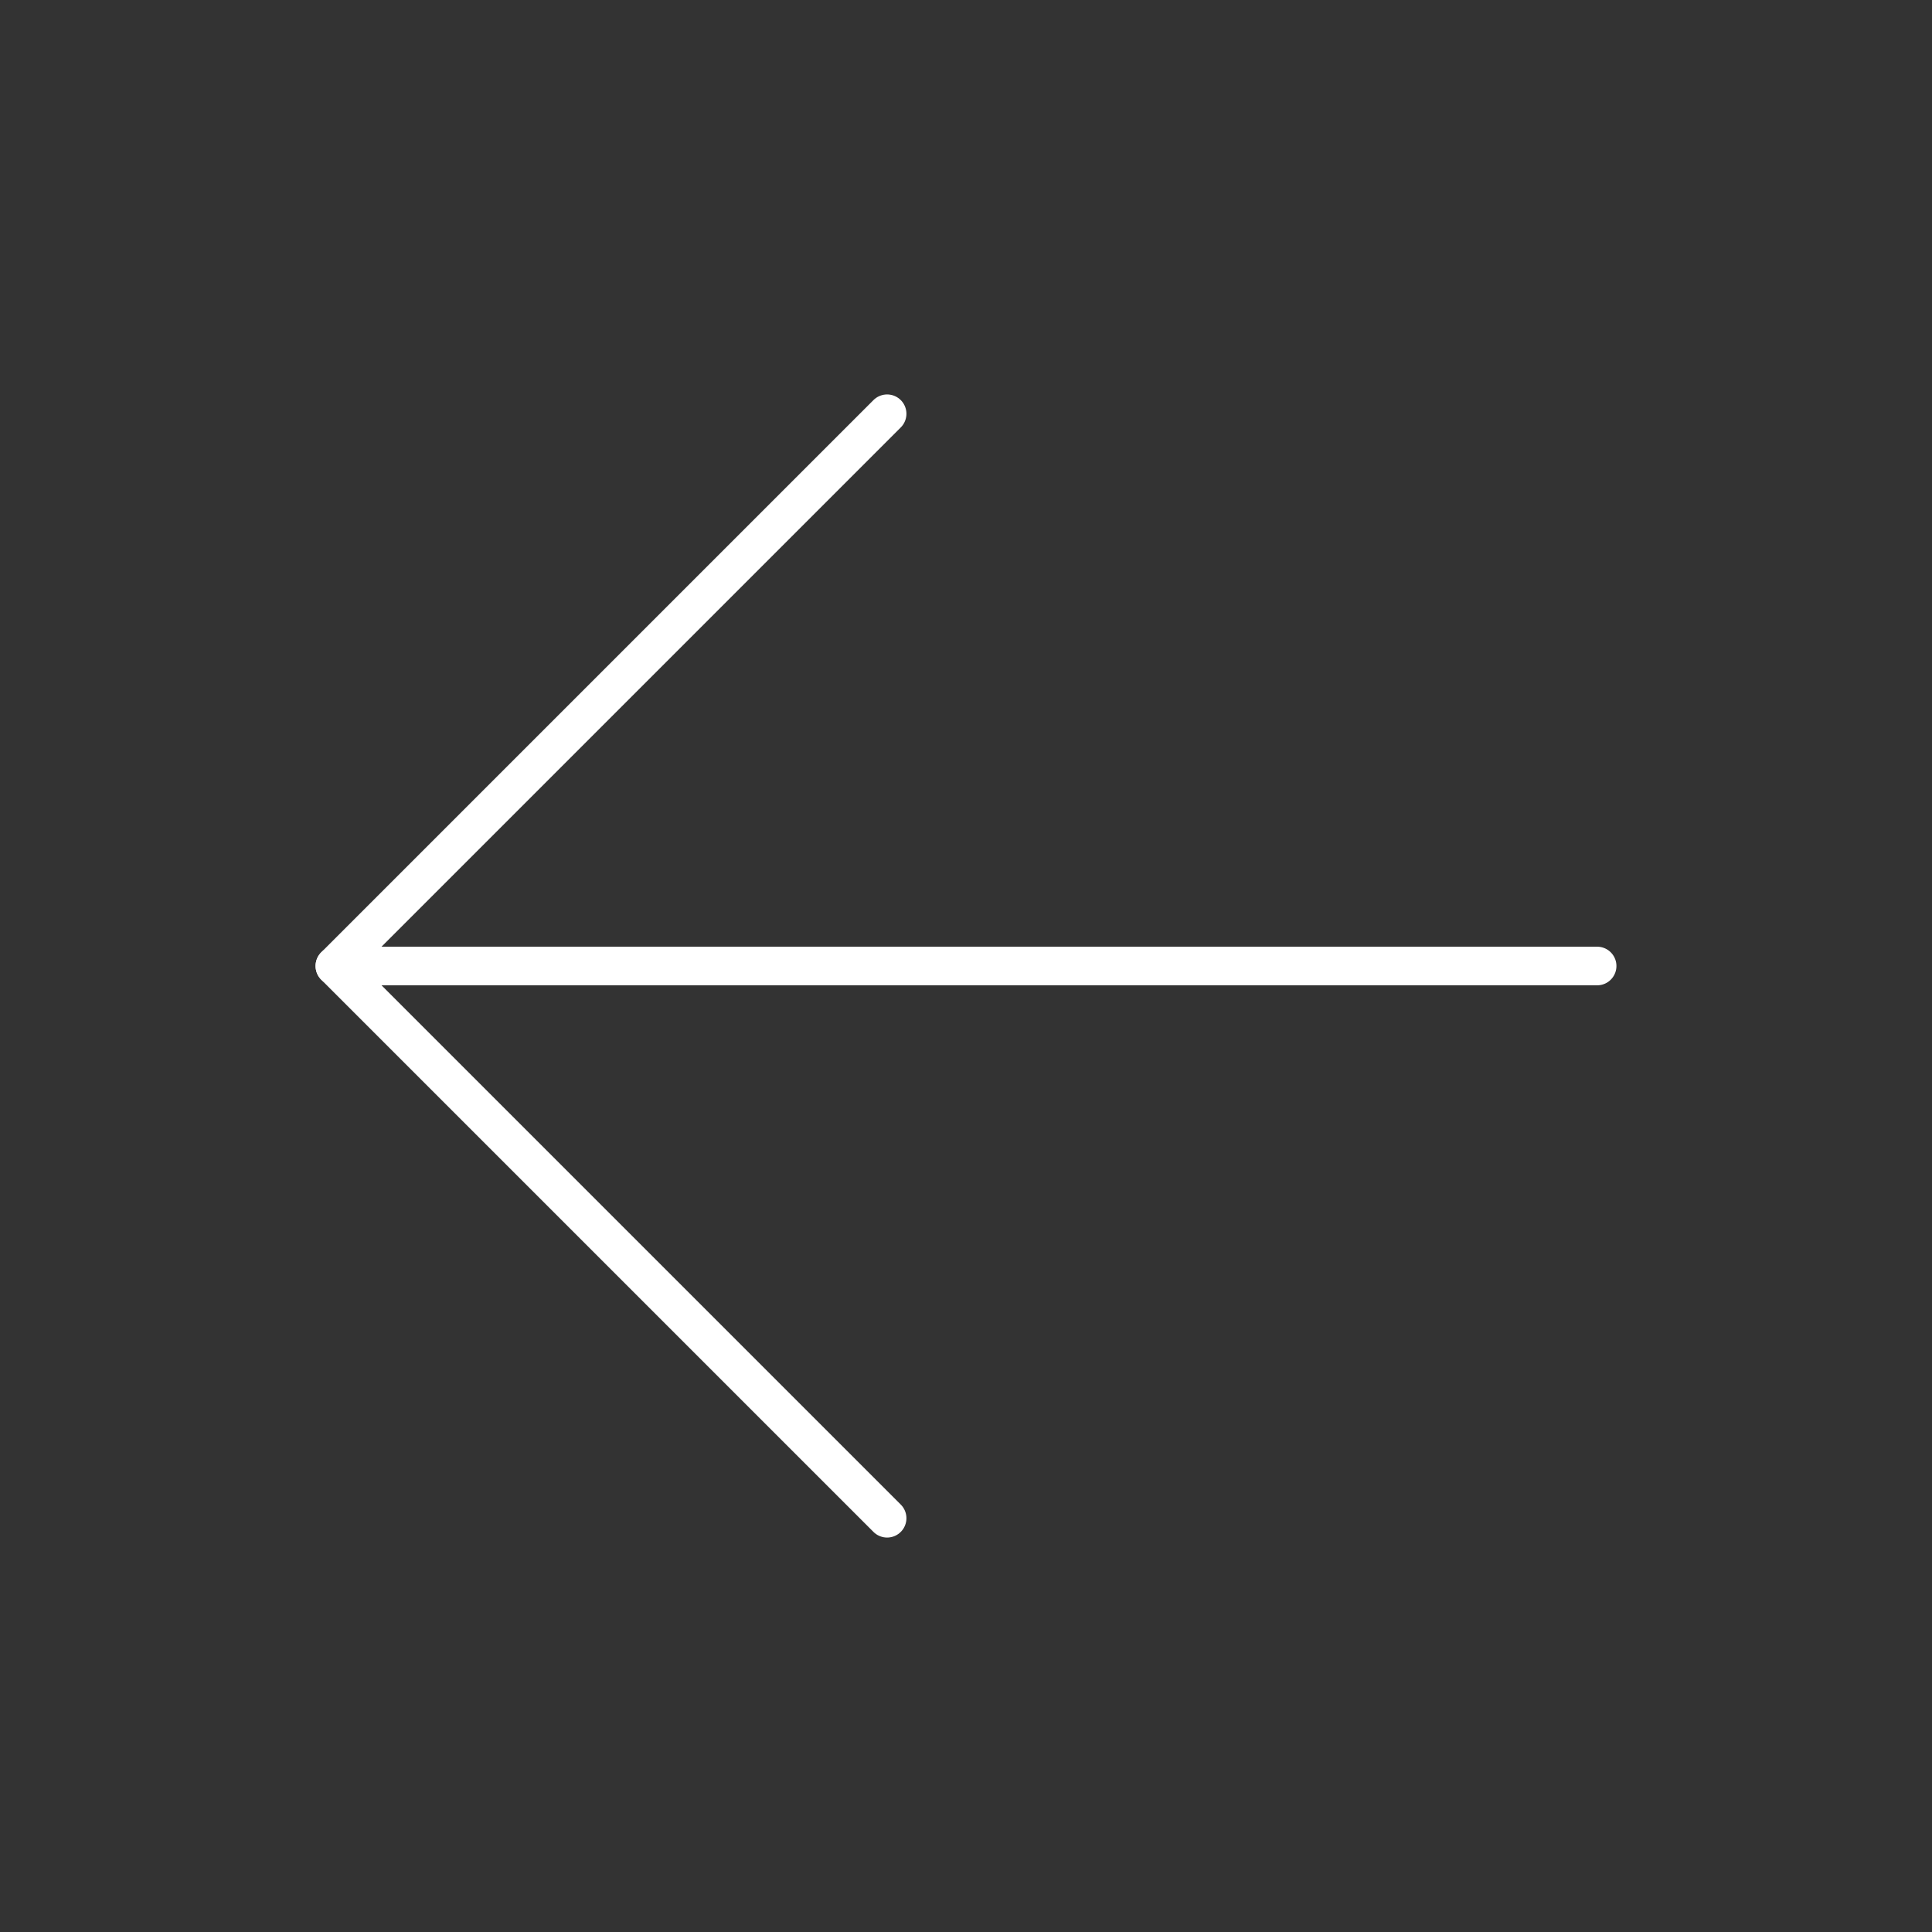 <svg width="200" height="200" viewBox="0 0 200 200" fill="none" xmlns="http://www.w3.org/2000/svg">
    <rect x="0" y="0" width="200" height="200" fill="#333333" stroke="none"/>
    <g transform="scale(-1, 1) translate(-200, 0)">
        <path d="M34.667 100H165.333" stroke="white" stroke-width="4" stroke-linecap="round" stroke-linejoin="round"/>
        <path d="M108.167 157.167L165.333 100L108.167 42.833" stroke="white" stroke-width="4" stroke-linecap="round" stroke-linejoin="round"/>
    </g>
</svg>